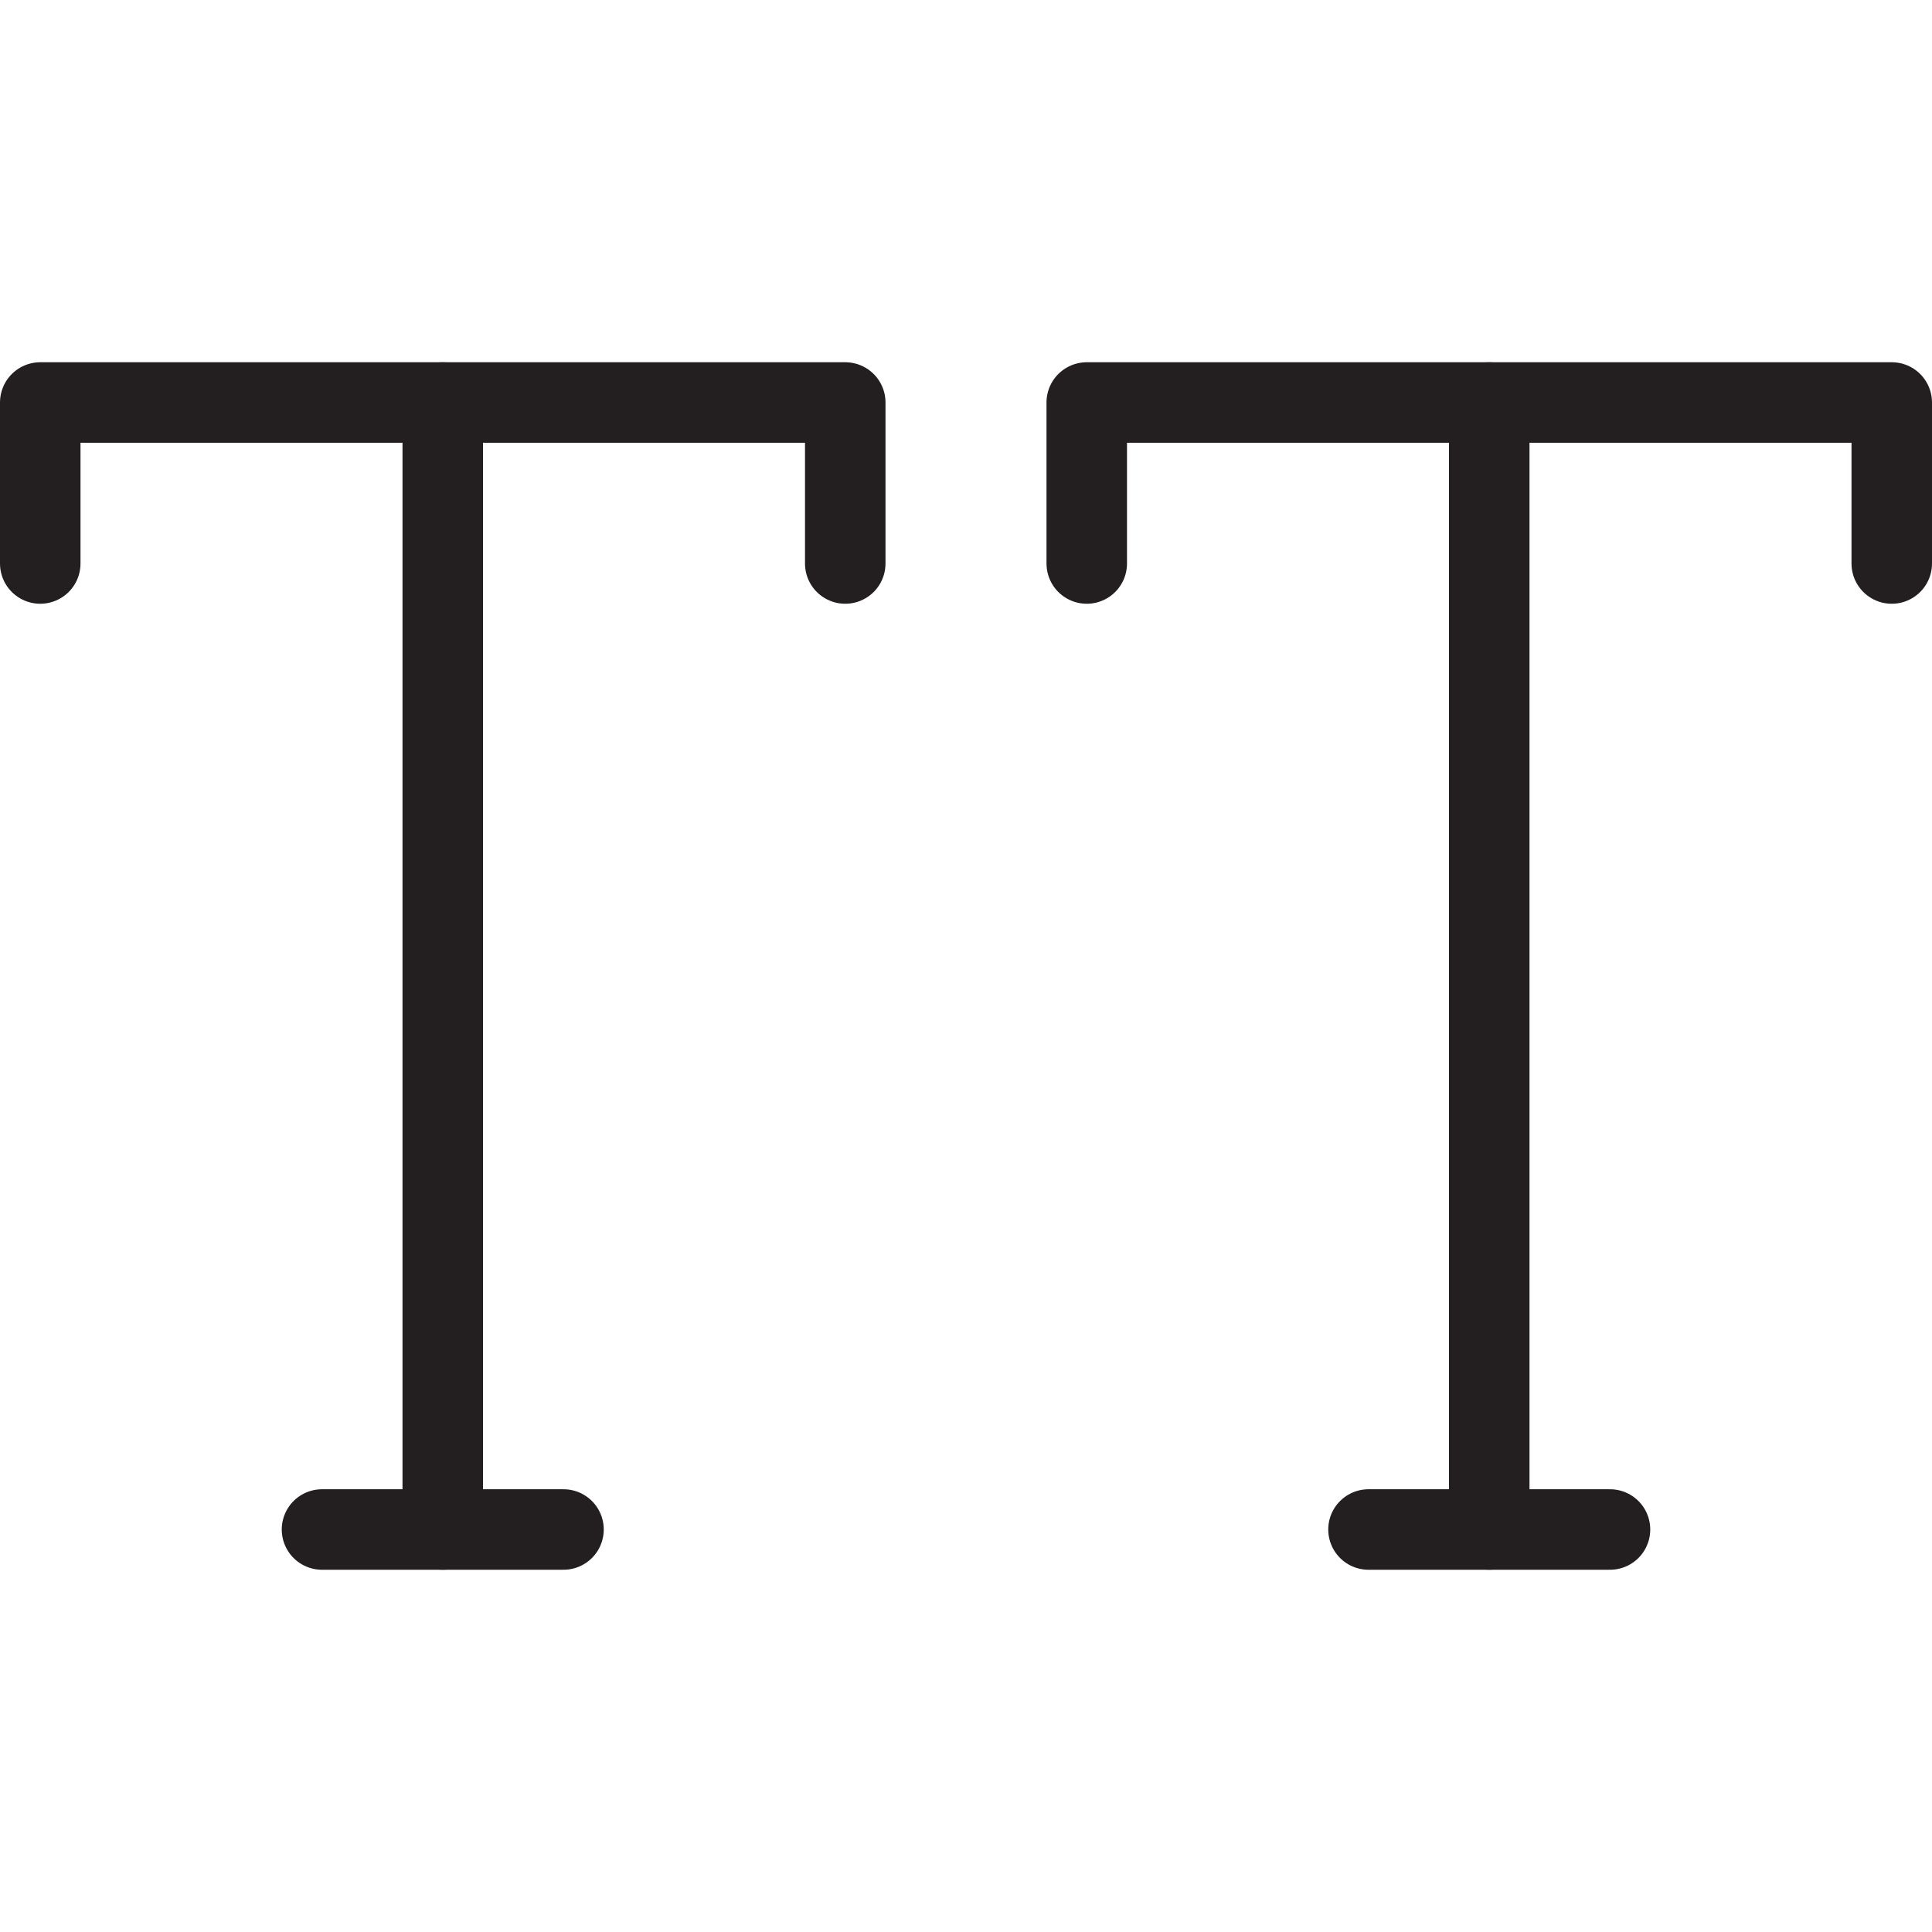 <svg version="1.1" viewBox="0 0 48 48" xmlns="http://www.w3.org/2000/svg" xmlns:xlink="http://www.w3.org/1999/xlink" overflow="hidden"><defs></defs><g id="icons"><path d=" M 1 14 L 1 10 L 21 10 L 21 14" stroke="#231F20" stroke-width="2" stroke-linecap="round" stroke-linejoin="round" fill="none"/><line x1="11" y1="10" x2="11" y2="38" stroke="#231F20" stroke-width="2" stroke-linecap="round" stroke-linejoin="round" fill="none"/><line x1="8" y1="38" x2="14" y2="38" stroke="#231F20" stroke-width="2" stroke-linecap="round" stroke-linejoin="round" fill="none"/><path d=" M 27 14 L 27 10 L 47 10 L 47 14" stroke="#231F20" stroke-width="2" stroke-linecap="round" stroke-linejoin="round" fill="none"/><line x1="37" y1="10" x2="37" y2="38" stroke="#231F20" stroke-width="2" stroke-linecap="round" stroke-linejoin="round" fill="none"/><line x1="34" y1="38" x2="40" y2="38" stroke="#231F20" stroke-width="2" stroke-linecap="round" stroke-linejoin="round" fill="none"/></g></svg>